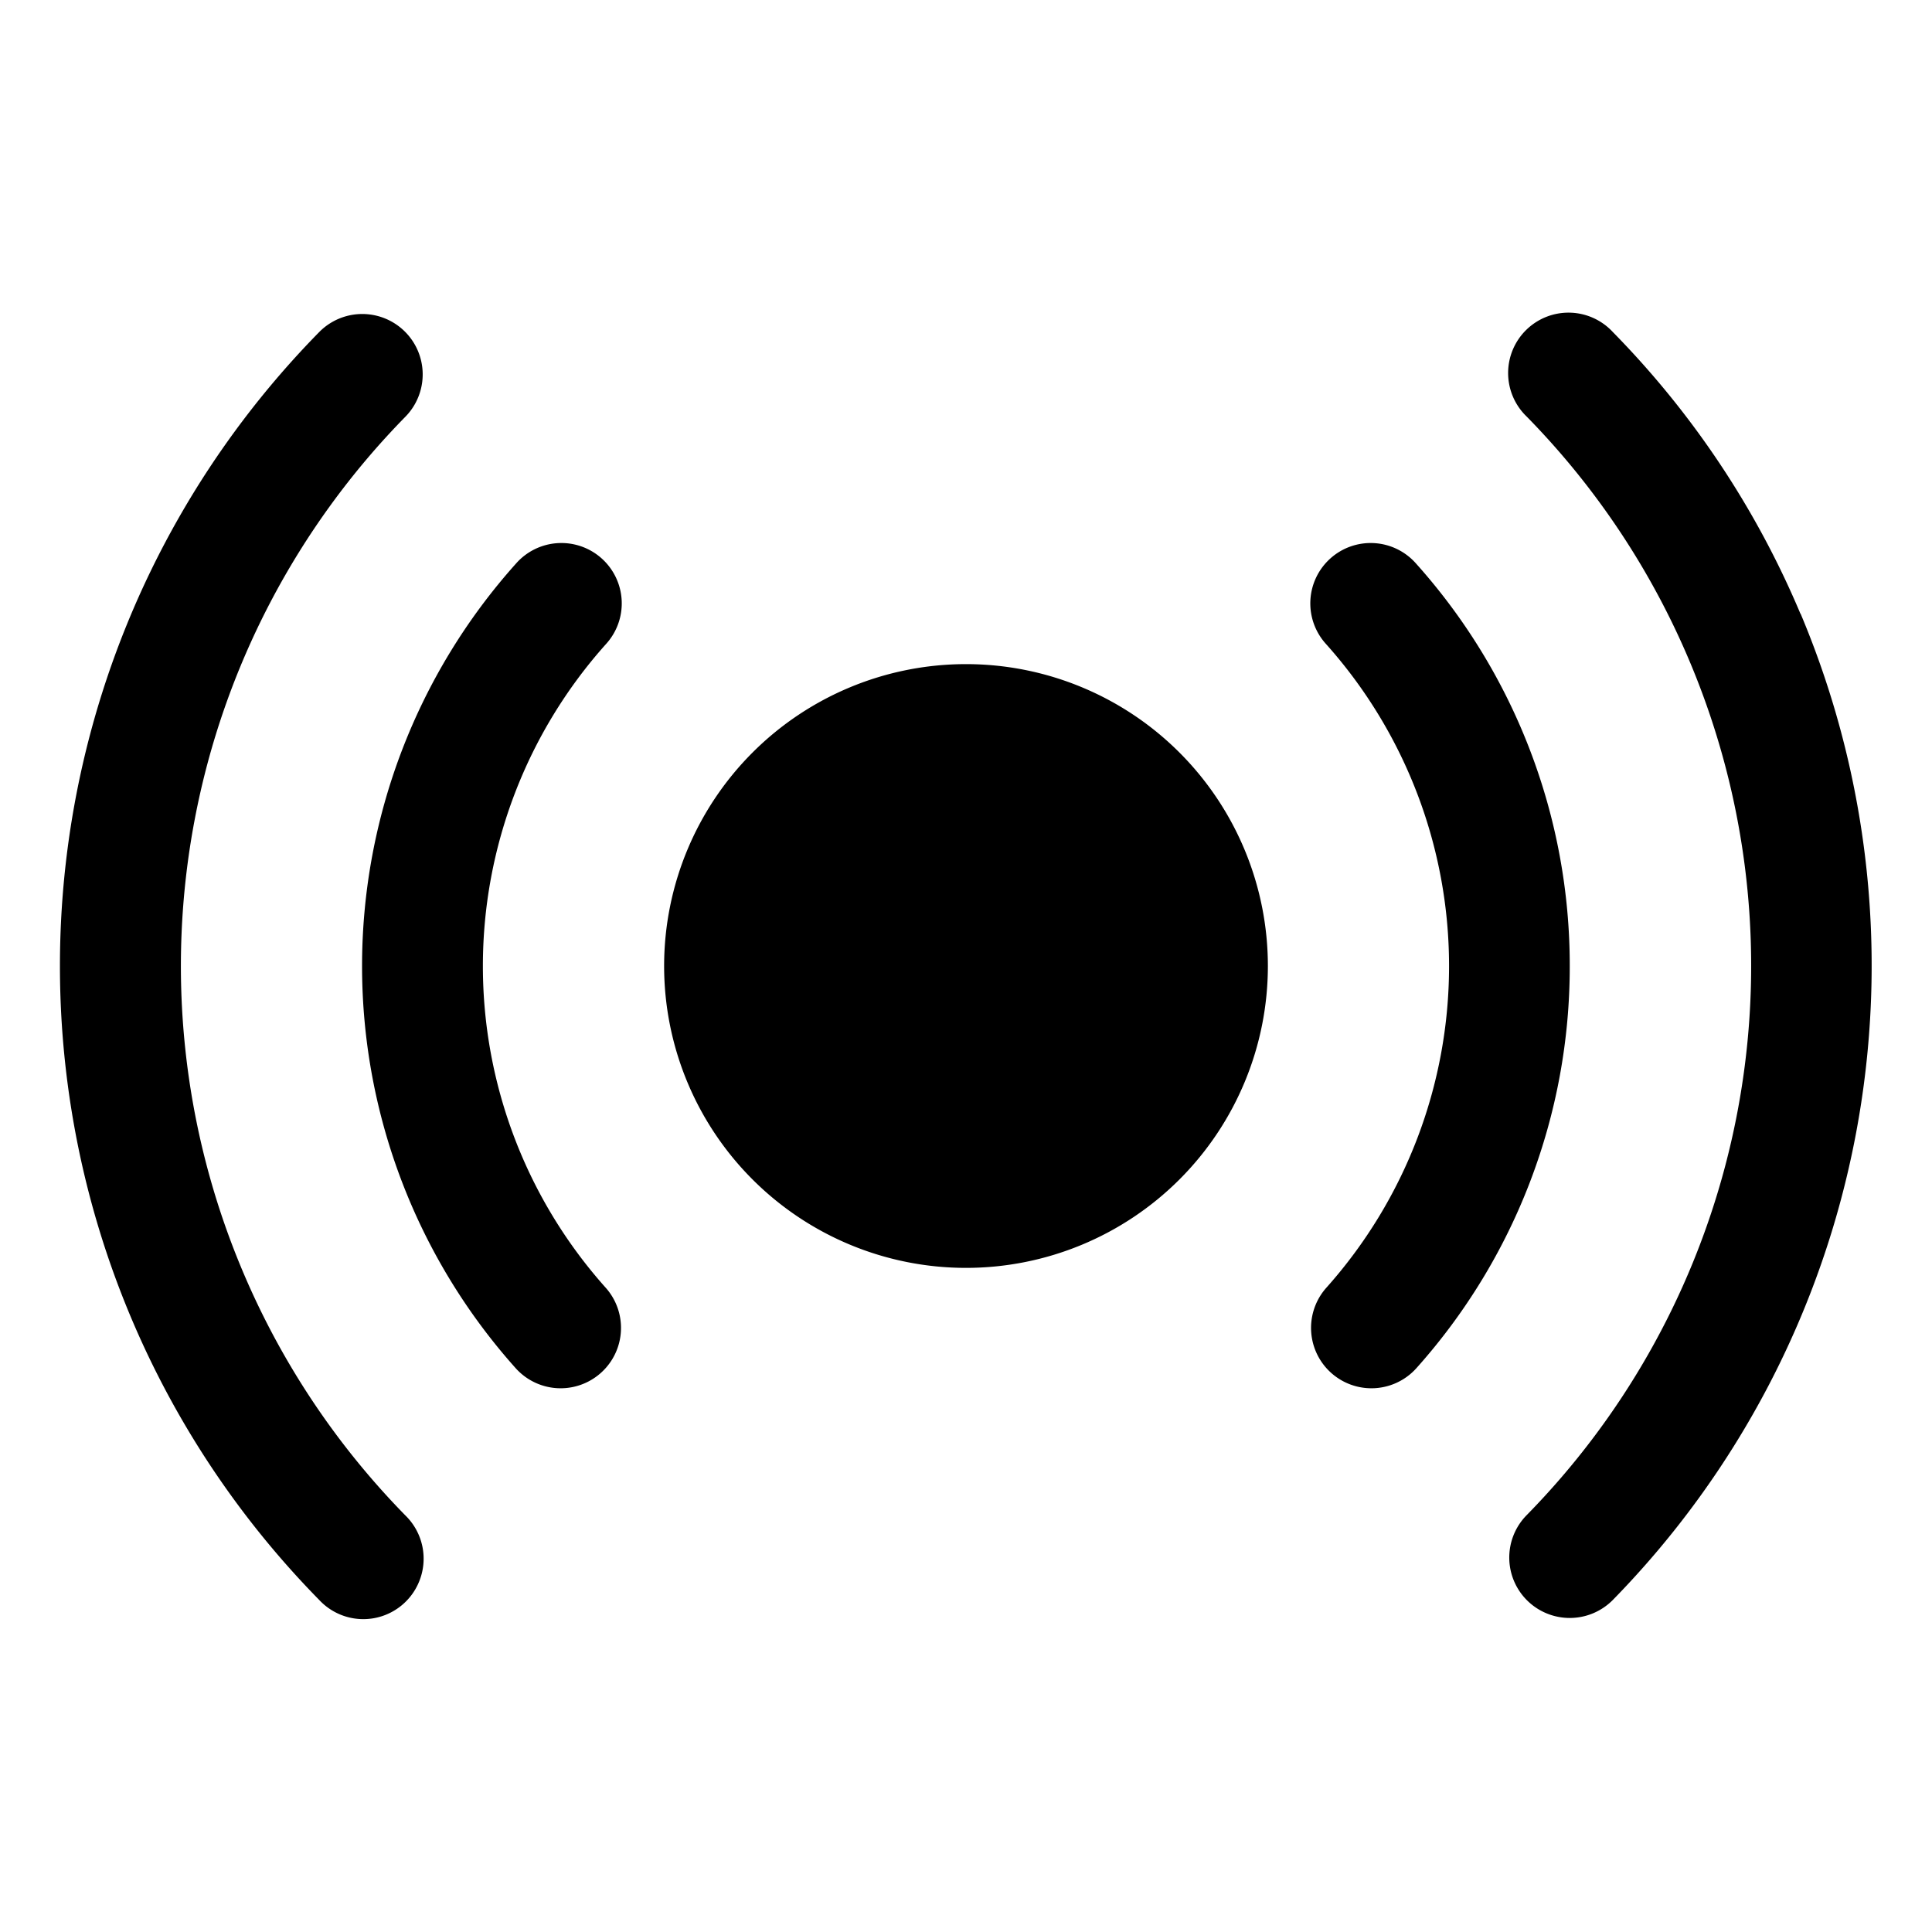 <svg xmlns="http://www.w3.org/2000/svg" fill="none" viewBox="0 0 32 32">
  <path fill="#000" d="M21 16a5 5 0 1 1-10 0 5 5 0 0 1 10 0m5 0a9.97 9.97 0 0 0-2.546-6.666 1 1 0 1 0-1.49 1.334 8 8 0 0 1 0 10.666 1 1 0 0 0 1.49 1.334A9.97 9.97 0 0 0 26 16m-15.963-5.332a1 1 0 1 0-1.49-1.334 9.99 9.99 0 0 0 0 13.334 1 1 0 0 0 1.49-1.334 7.994 7.994 0 0 1 0-10.666m19.785-.5A14.9 14.9 0 0 0 26.714 5.5a1 1 0 1 0-1.427 1.4 12.99 12.99 0 0 1 0 18.195 1 1 0 0 0 .01 1.416 1.003 1.003 0 0 0 1.417-.011 15.02 15.02 0 0 0 3.108-16.339zM4.022 21.06A12.99 12.99 0 0 1 6.714 6.903 1 1 0 1 0 5.287 5.5a14.984 14.984 0 0 0 0 21 .998.998 0 0 0 1.652-.297 1 1 0 0 0-.225-1.103 13 13 0 0 1-2.692-4.04"/>
</svg>
